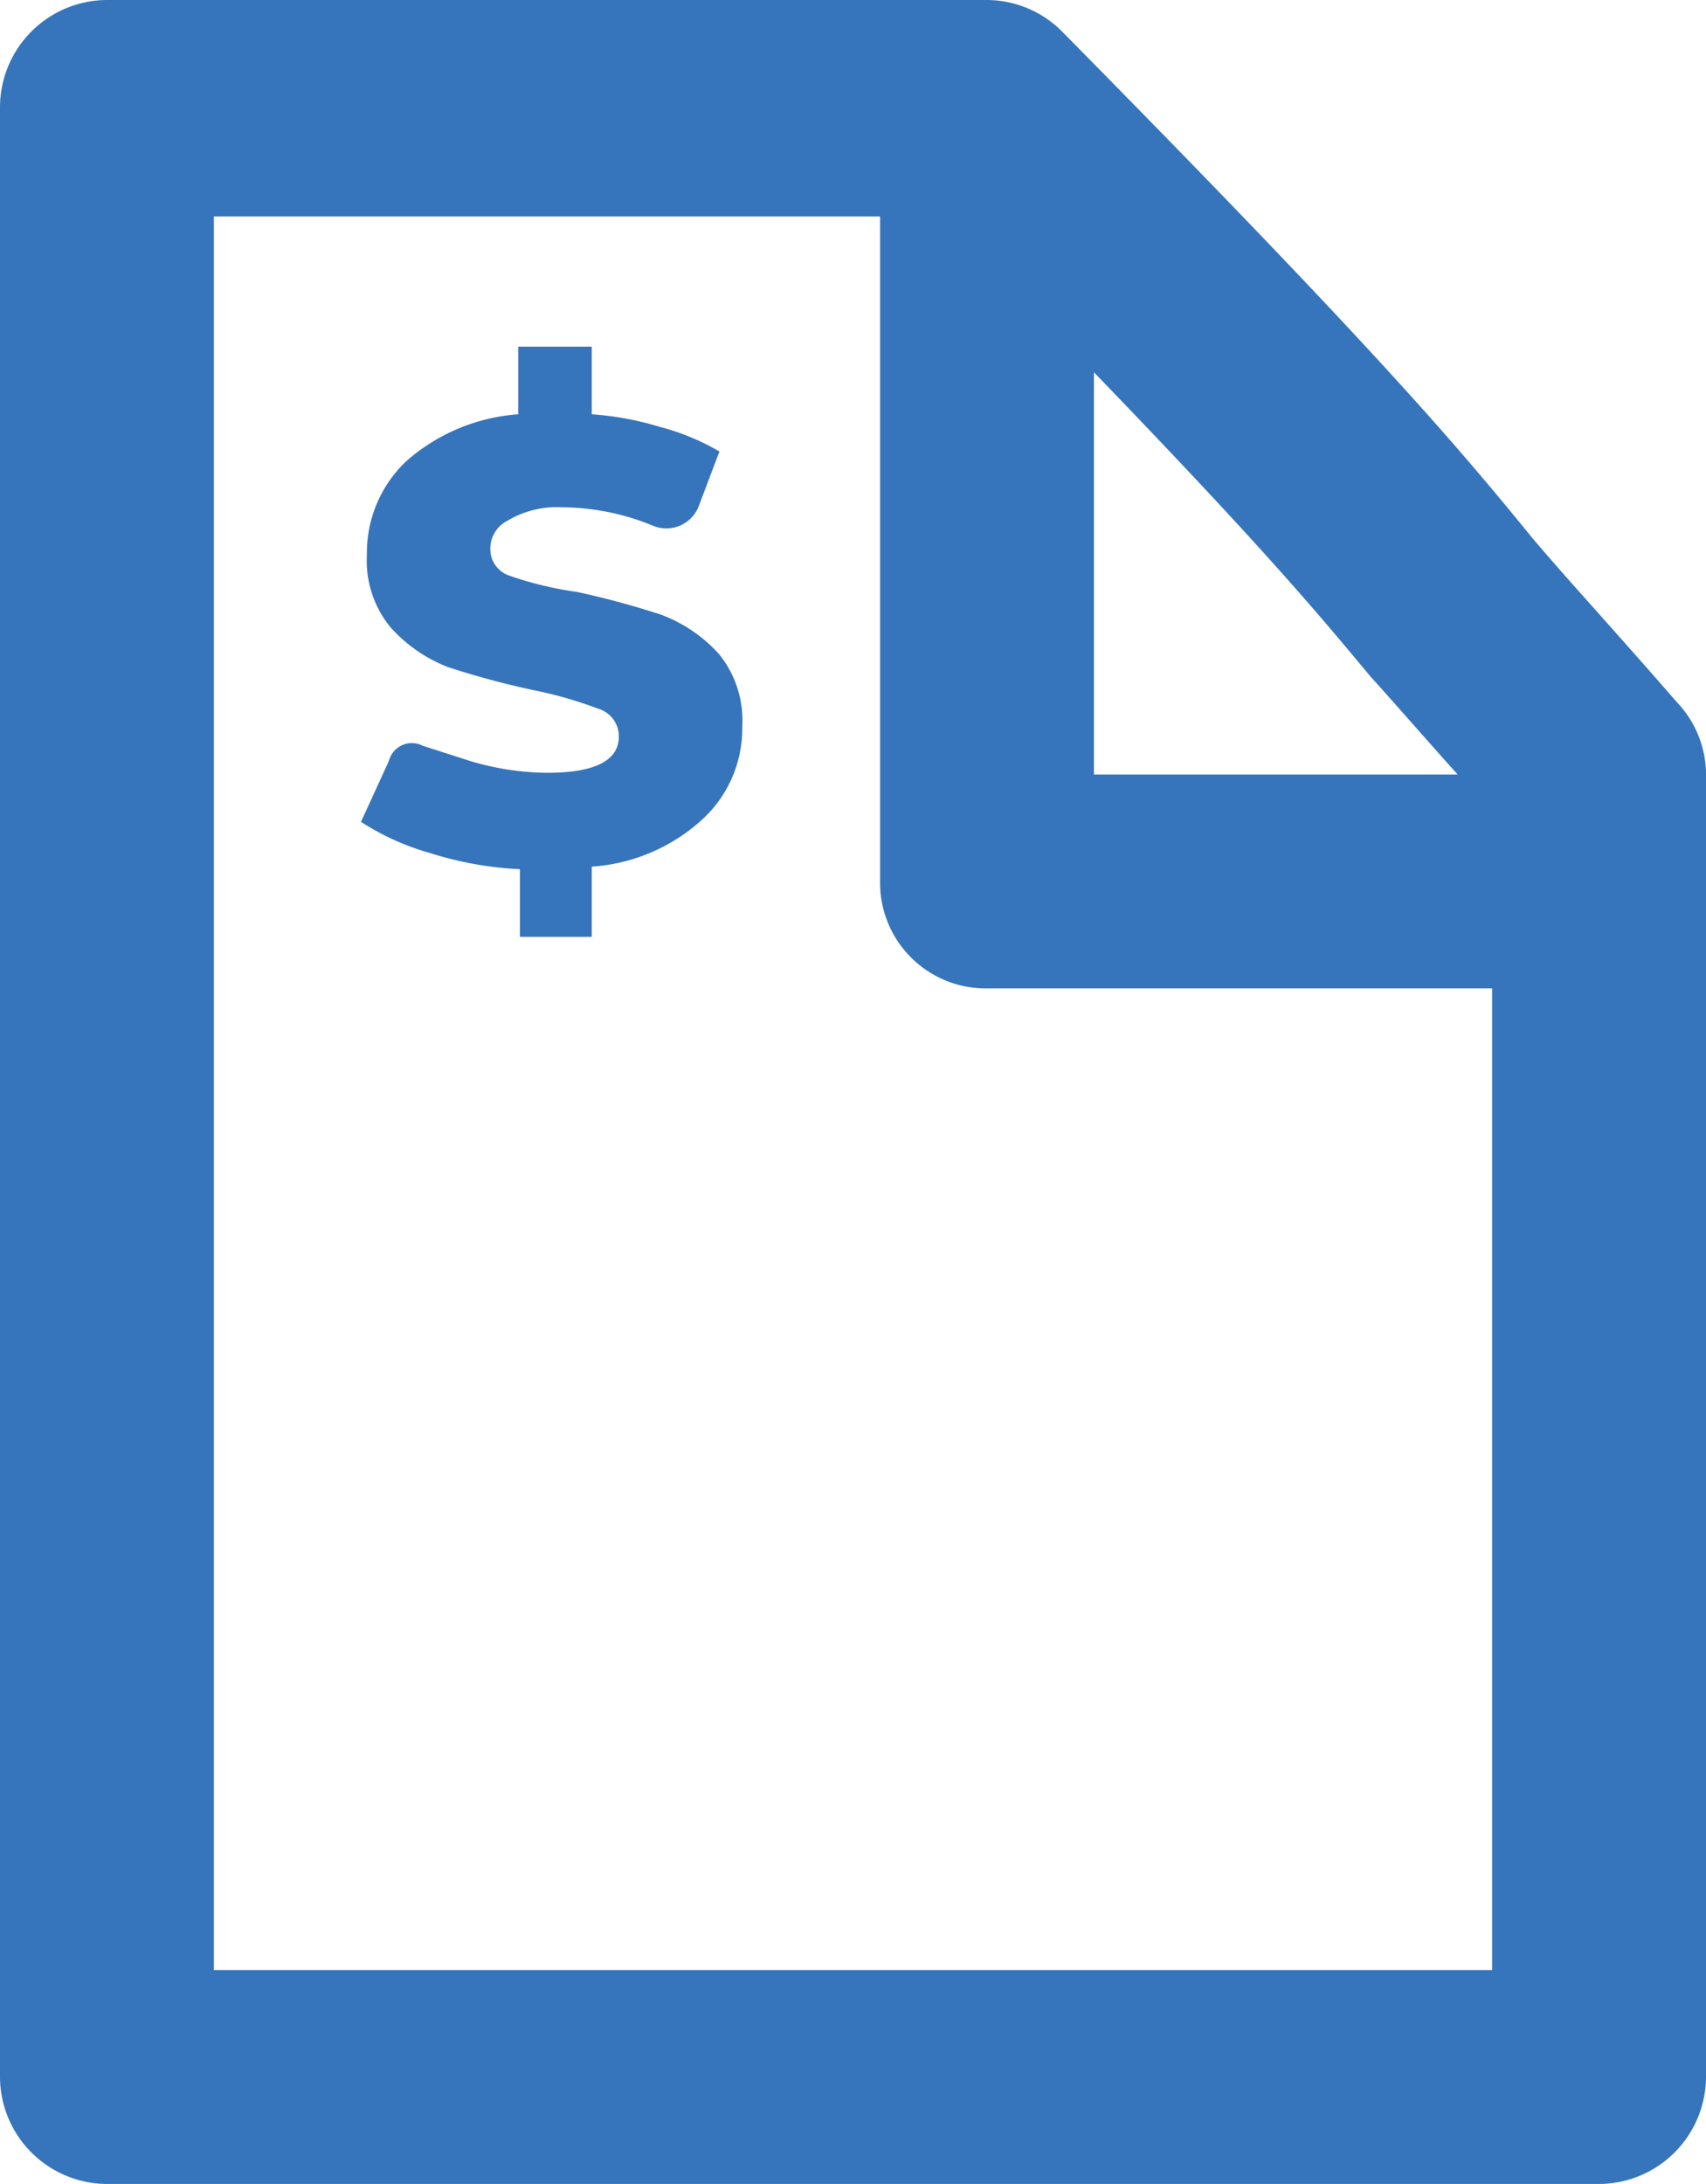 <svg id="Capa_1" data-name="Capa 1" xmlns="http://www.w3.org/2000/svg" viewBox="0 0 20.18 25.83"><defs><style>.cls-1{fill:#3675bb;}</style></defs><title>reportes</title><path class="cls-1" d="M18.91,25.83H1.27A1.27,1.27,0,0,1,0,24.56V1.27A1.27,1.27,0,0,1,1.27,0h10.4a1.26,1.26,0,0,1,.9.38c3.77,3.82,4.68,4.91,5.57,6,.46.54.89,1,1.7,1.93a1.24,1.24,0,0,1,.34.86V24.56A1.27,1.27,0,0,1,18.91,25.83ZM2.53,23.3H17.65V9.61C17,8.9,16.6,8.43,16.21,8c-.83-1-1.68-2-5.07-5.44H2.53Z"/><path class="cls-1" d="M18.91,11.69H11.67a1.25,1.25,0,0,1-1.26-1.26V1.61a1.27,1.27,0,1,1,2.53,0V9.16h6a1.27,1.27,0,1,1,0,2.53Z"/><path class="cls-1" d="M8.32,9.68A2.15,2.15,0,0,1,7,10.25v.83H6.15v-.8a4.13,4.13,0,0,1-1.06-.19,3,3,0,0,1-.82-.37L4.6,9A.28.28,0,0,1,5,8.82L5.56,9a3.25,3.25,0,0,0,.91.14c.56,0,.85-.14.85-.43a.34.34,0,0,0-.25-.33,4.88,4.88,0,0,0-.77-.22,9.9,9.9,0,0,1-1-.27,1.77,1.77,0,0,1-.68-.47,1.24,1.24,0,0,1-.28-.86,1.49,1.49,0,0,1,.46-1.1,2.24,2.24,0,0,1,1.33-.56V4.1H7v.8a3.62,3.62,0,0,1,.81.15,2.78,2.78,0,0,1,.7.29L8.26,6a.41.41,0,0,1-.53.22A2.86,2.86,0,0,0,6.65,6,1.14,1.14,0,0,0,6,6.16a.37.37,0,0,0-.2.34.33.33,0,0,0,.23.31A4.13,4.13,0,0,0,6.82,7a9.9,9.9,0,0,1,1,.27,1.75,1.75,0,0,1,.68.46,1.24,1.24,0,0,1,.28.86A1.46,1.46,0,0,1,8.32,9.68Z"/></svg>